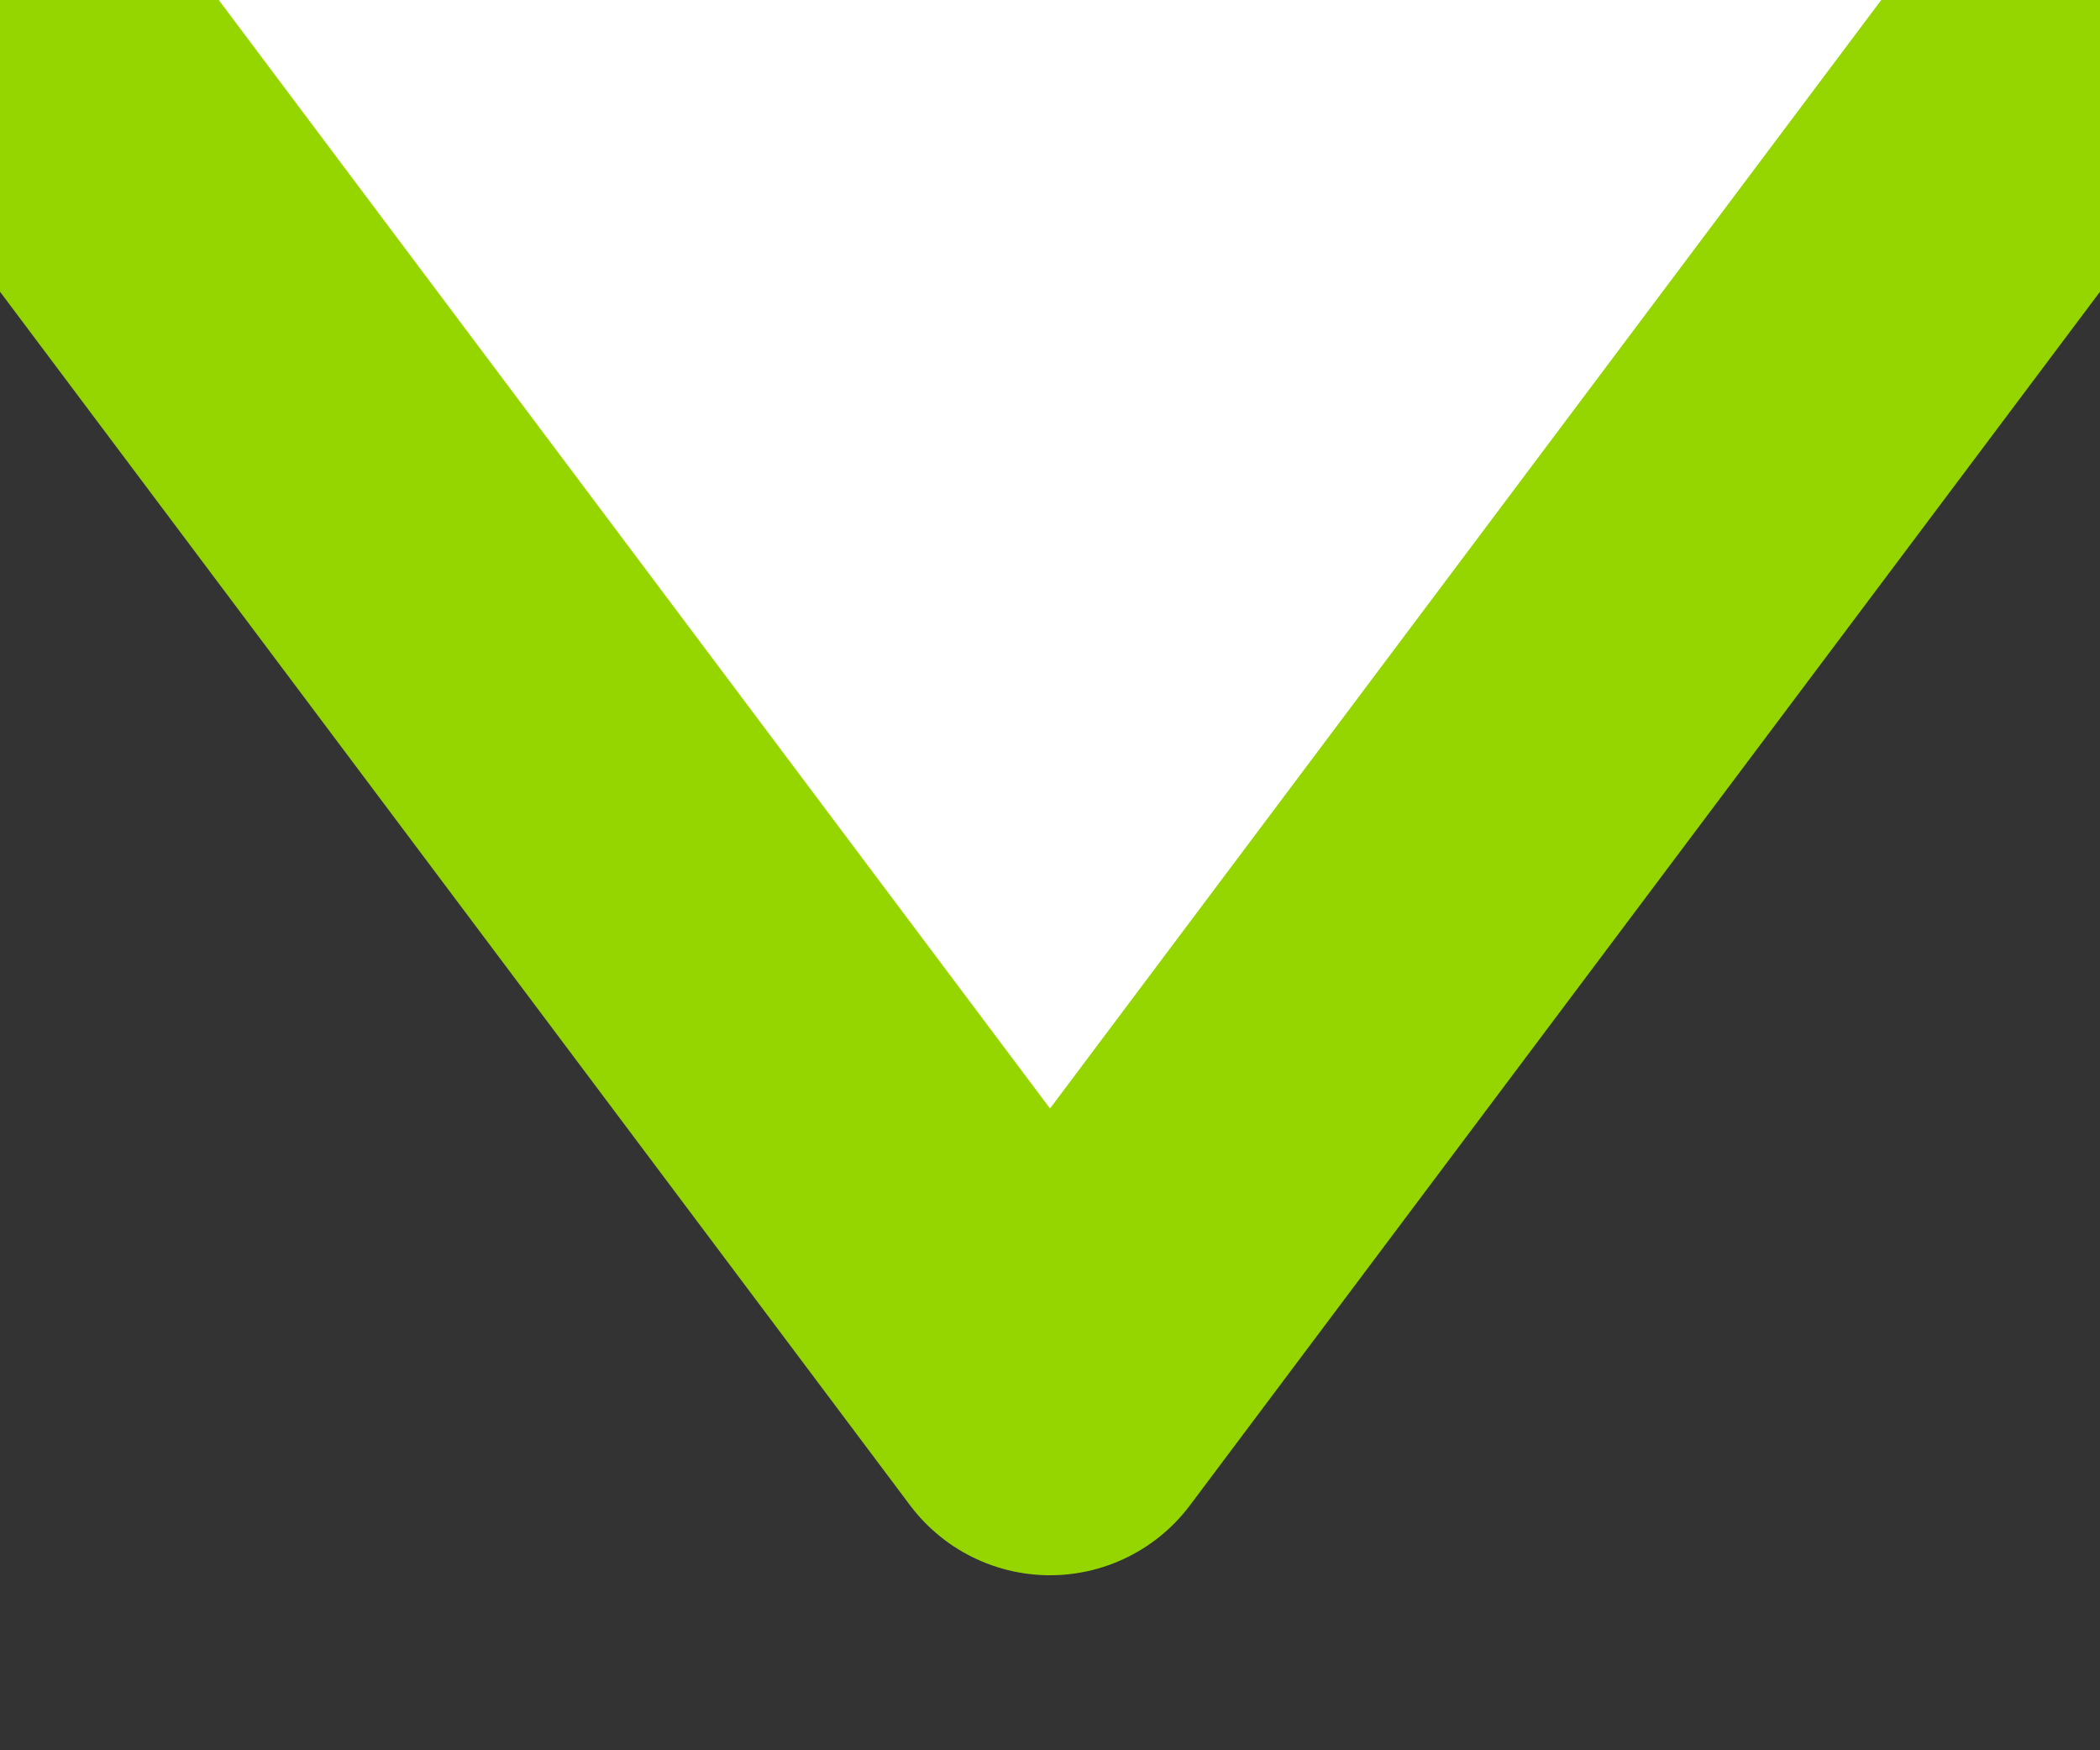 <?xml version="1.0" encoding="utf-8"?>
<svg xmlns="http://www.w3.org/2000/svg" width="12" height="10">
<rect width="100%" height="100%" fill="#333333" stroke="none"/>
<style type="text/css">
	.st0{fill:#fff;stroke:#95D600;stroke-width:2;stroke-linejoin:round;stroke-miterlimit:10;}
</style>
<polyline class="st0" points="0,0 6,8 12,0 "/>
</svg>
